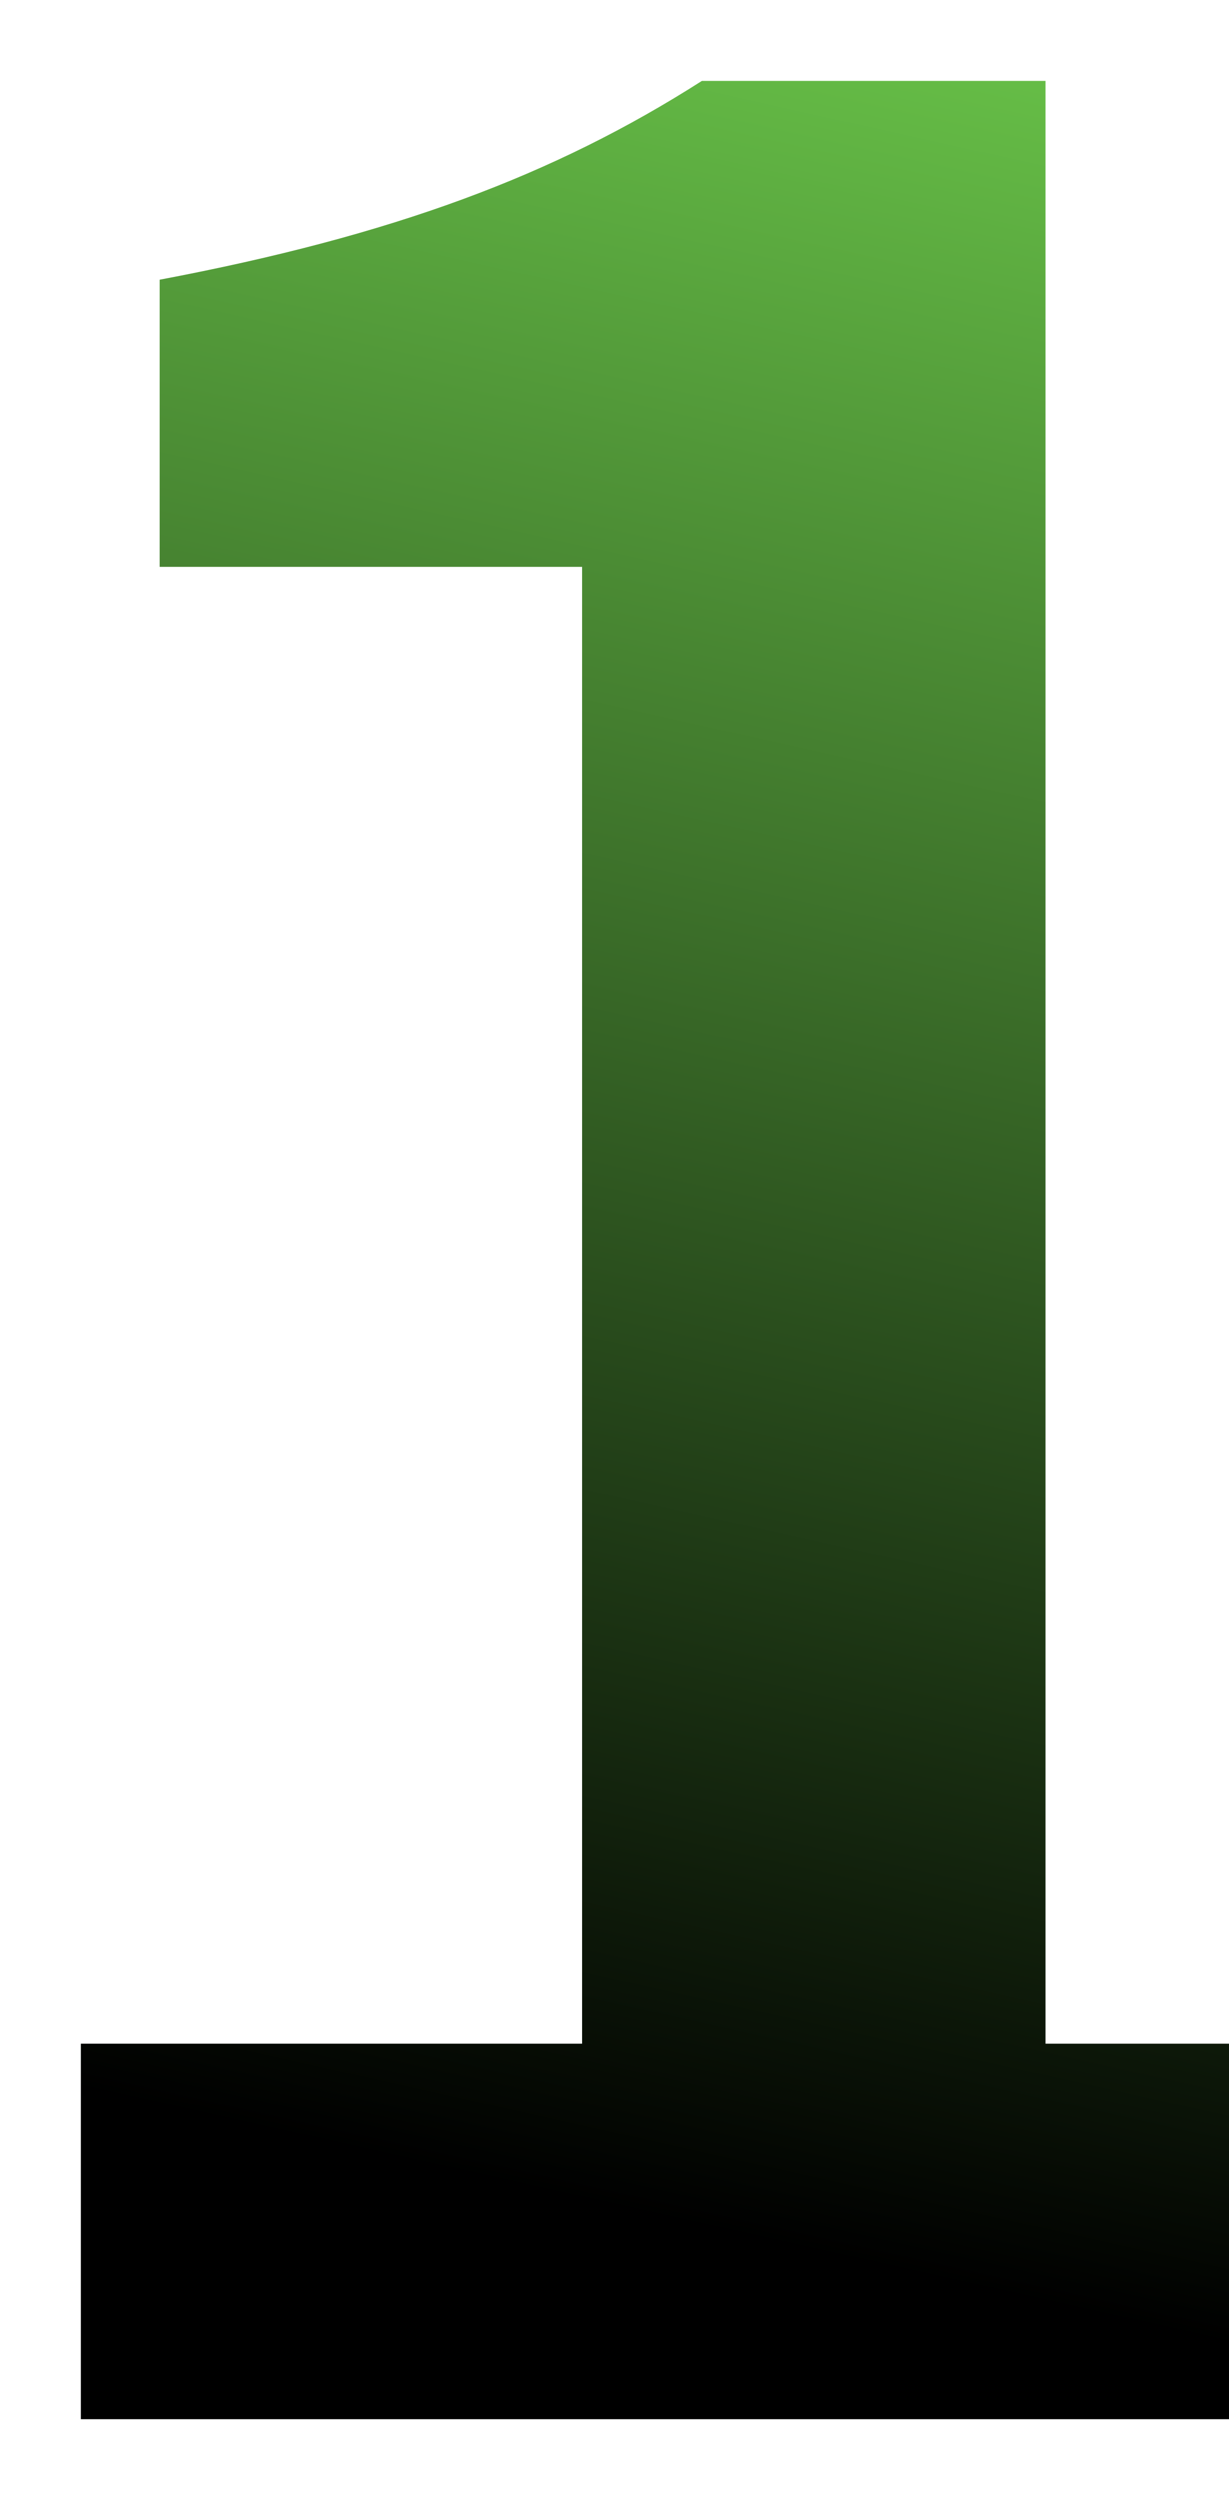 <svg width="304" height="618" viewBox="0 0 304 618" fill="none" xmlns="http://www.w3.org/2000/svg">
<g filter="url(#filter0_f_888_1512)">
<path d="M20 598V505.177H143.984V140.124H39.494V69.142C97.198 58.221 136.966 43.401 173.616 20H258.611V505.177H367V598H20Z" fill="url(#paint0_linear_888_1512)"/>
</g>
<defs>
<filter id="filter0_f_888_1512" x="0" y="0" width="387" height="618" filterUnits="userSpaceOnUse" color-interpolation-filters="sRGB">
<feFlood flood-opacity="0" result="BackgroundImageFix"/>
<feBlend mode="normal" in="SourceGraphic" in2="BackgroundImageFix" result="shape"/>
<feGaussianBlur stdDeviation="10" result="effect1_foregroundBlur_888_1512"/>
</filter>
<linearGradient id="paint0_linear_888_1512" x1="249.045" y1="20" x2="132.931" y2="541.816" gradientUnits="userSpaceOnUse">
<stop stop-color="#65BC46"/>
<stop offset="1"/>
</linearGradient>
</defs>
</svg>
